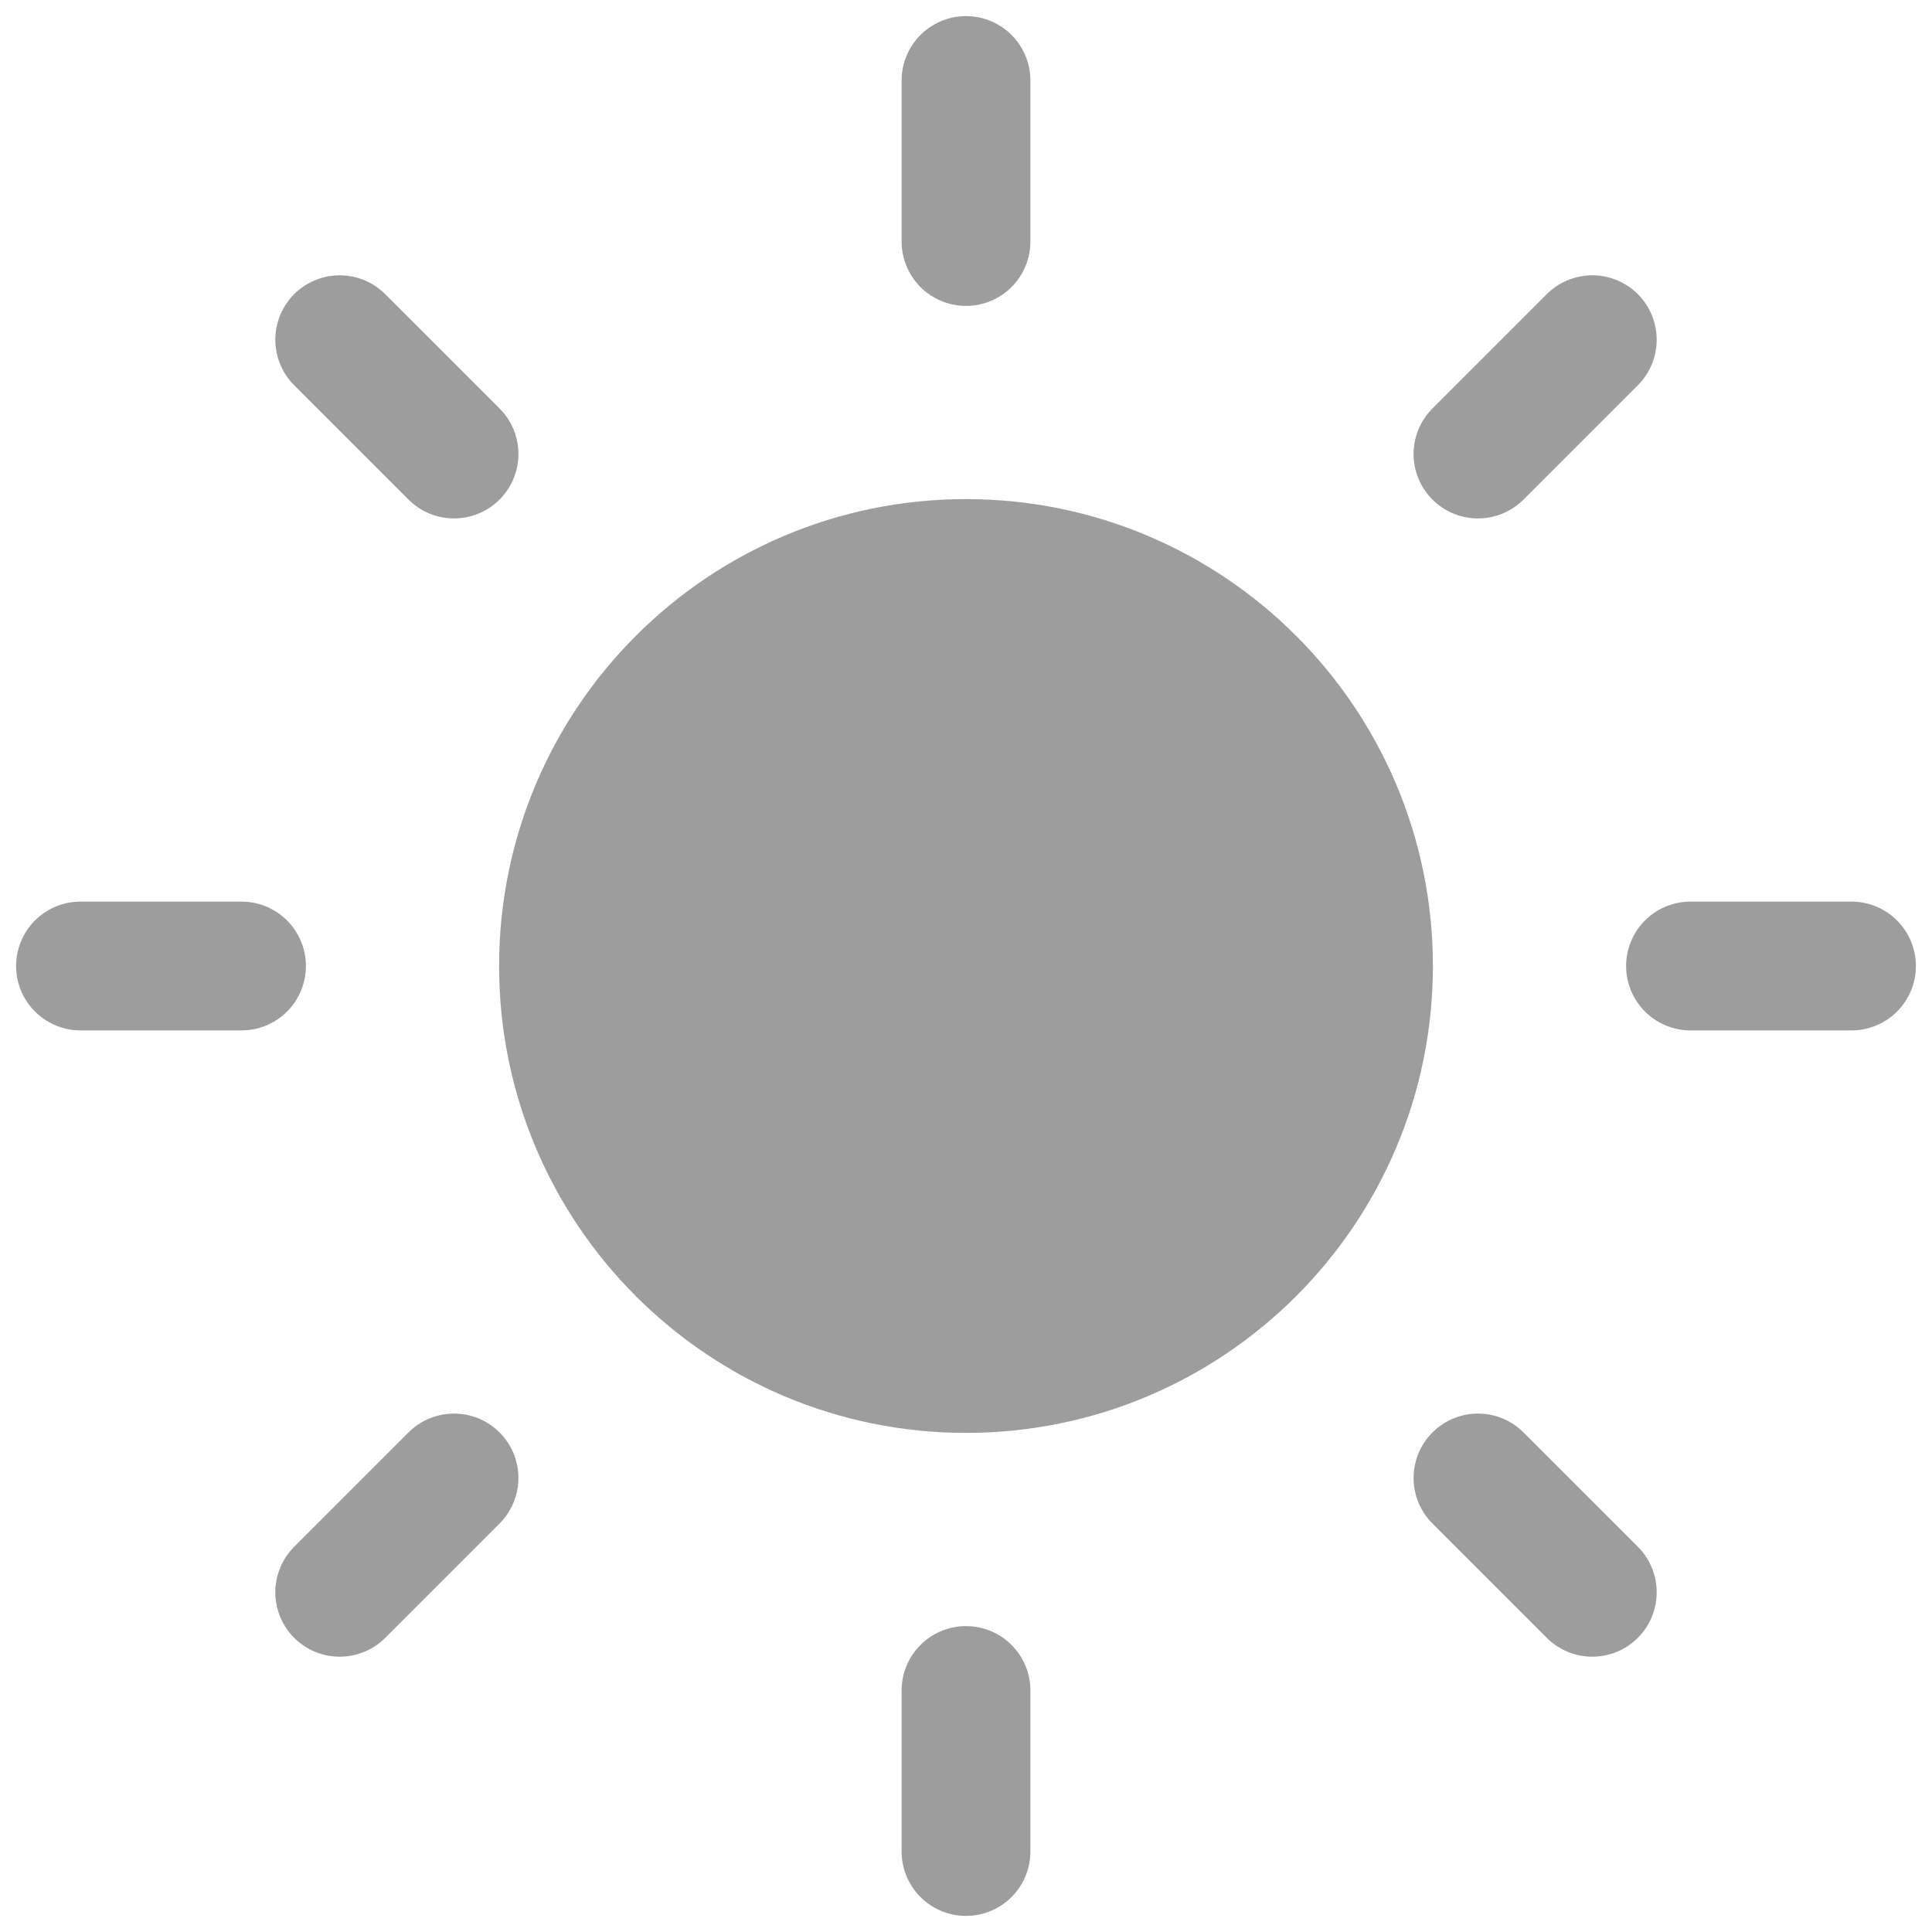 <svg width="30" height="30" viewBox="0 0 30 30" fill="none" xmlns="http://www.w3.org/2000/svg">
<g clip-path="url(#clip0_248_51)">
<path d="M15 21.25C18.452 21.25 21.25 18.452 21.25 15C21.25 11.548 18.452 8.75 15 8.75C11.548 8.75 8.75 11.548 8.75 15C8.75 18.452 11.548 21.25 15 21.25Z" fill="#9E9D9D" stroke="#9E9D9D" stroke-width="2" stroke-linecap="round" stroke-linejoin="round"/>
<path d="M15 1.25V3.75" stroke="#9E9D9D" stroke-width="2" stroke-linecap="round" stroke-linejoin="round"/>
<path d="M15 26.25V28.75" stroke="#9E9D9D" stroke-width="2" stroke-linecap="round" stroke-linejoin="round"/>
<path d="M5.275 5.275L7.05 7.05" stroke="#9E9D9D" stroke-width="2" stroke-linecap="round" stroke-linejoin="round"/>
<path d="M22.95 22.95L24.725 24.725" stroke="#9E9D9D" stroke-width="2" stroke-linecap="round" stroke-linejoin="round"/>
<path d="M1.25 15H3.75" stroke="#9E9D9D" stroke-width="2" stroke-linecap="round" stroke-linejoin="round"/>
<path d="M26.25 15H28.75" stroke="#9E9D9D" stroke-width="2" stroke-linecap="round" stroke-linejoin="round"/>
<path d="M5.275 24.725L7.05 22.95" stroke="#9E9D9D" stroke-width="2" stroke-linecap="round" stroke-linejoin="round"/>
<path d="M22.95 7.05L24.725 5.275" stroke="#9E9D9D" stroke-width="2" stroke-linecap="round" stroke-linejoin="round"/>
</g>
<defs>
<clipPath id="clip0_248_51">
<rect width="30" height="30" fill="white"/>
</clipPath>
</defs>
</svg>

